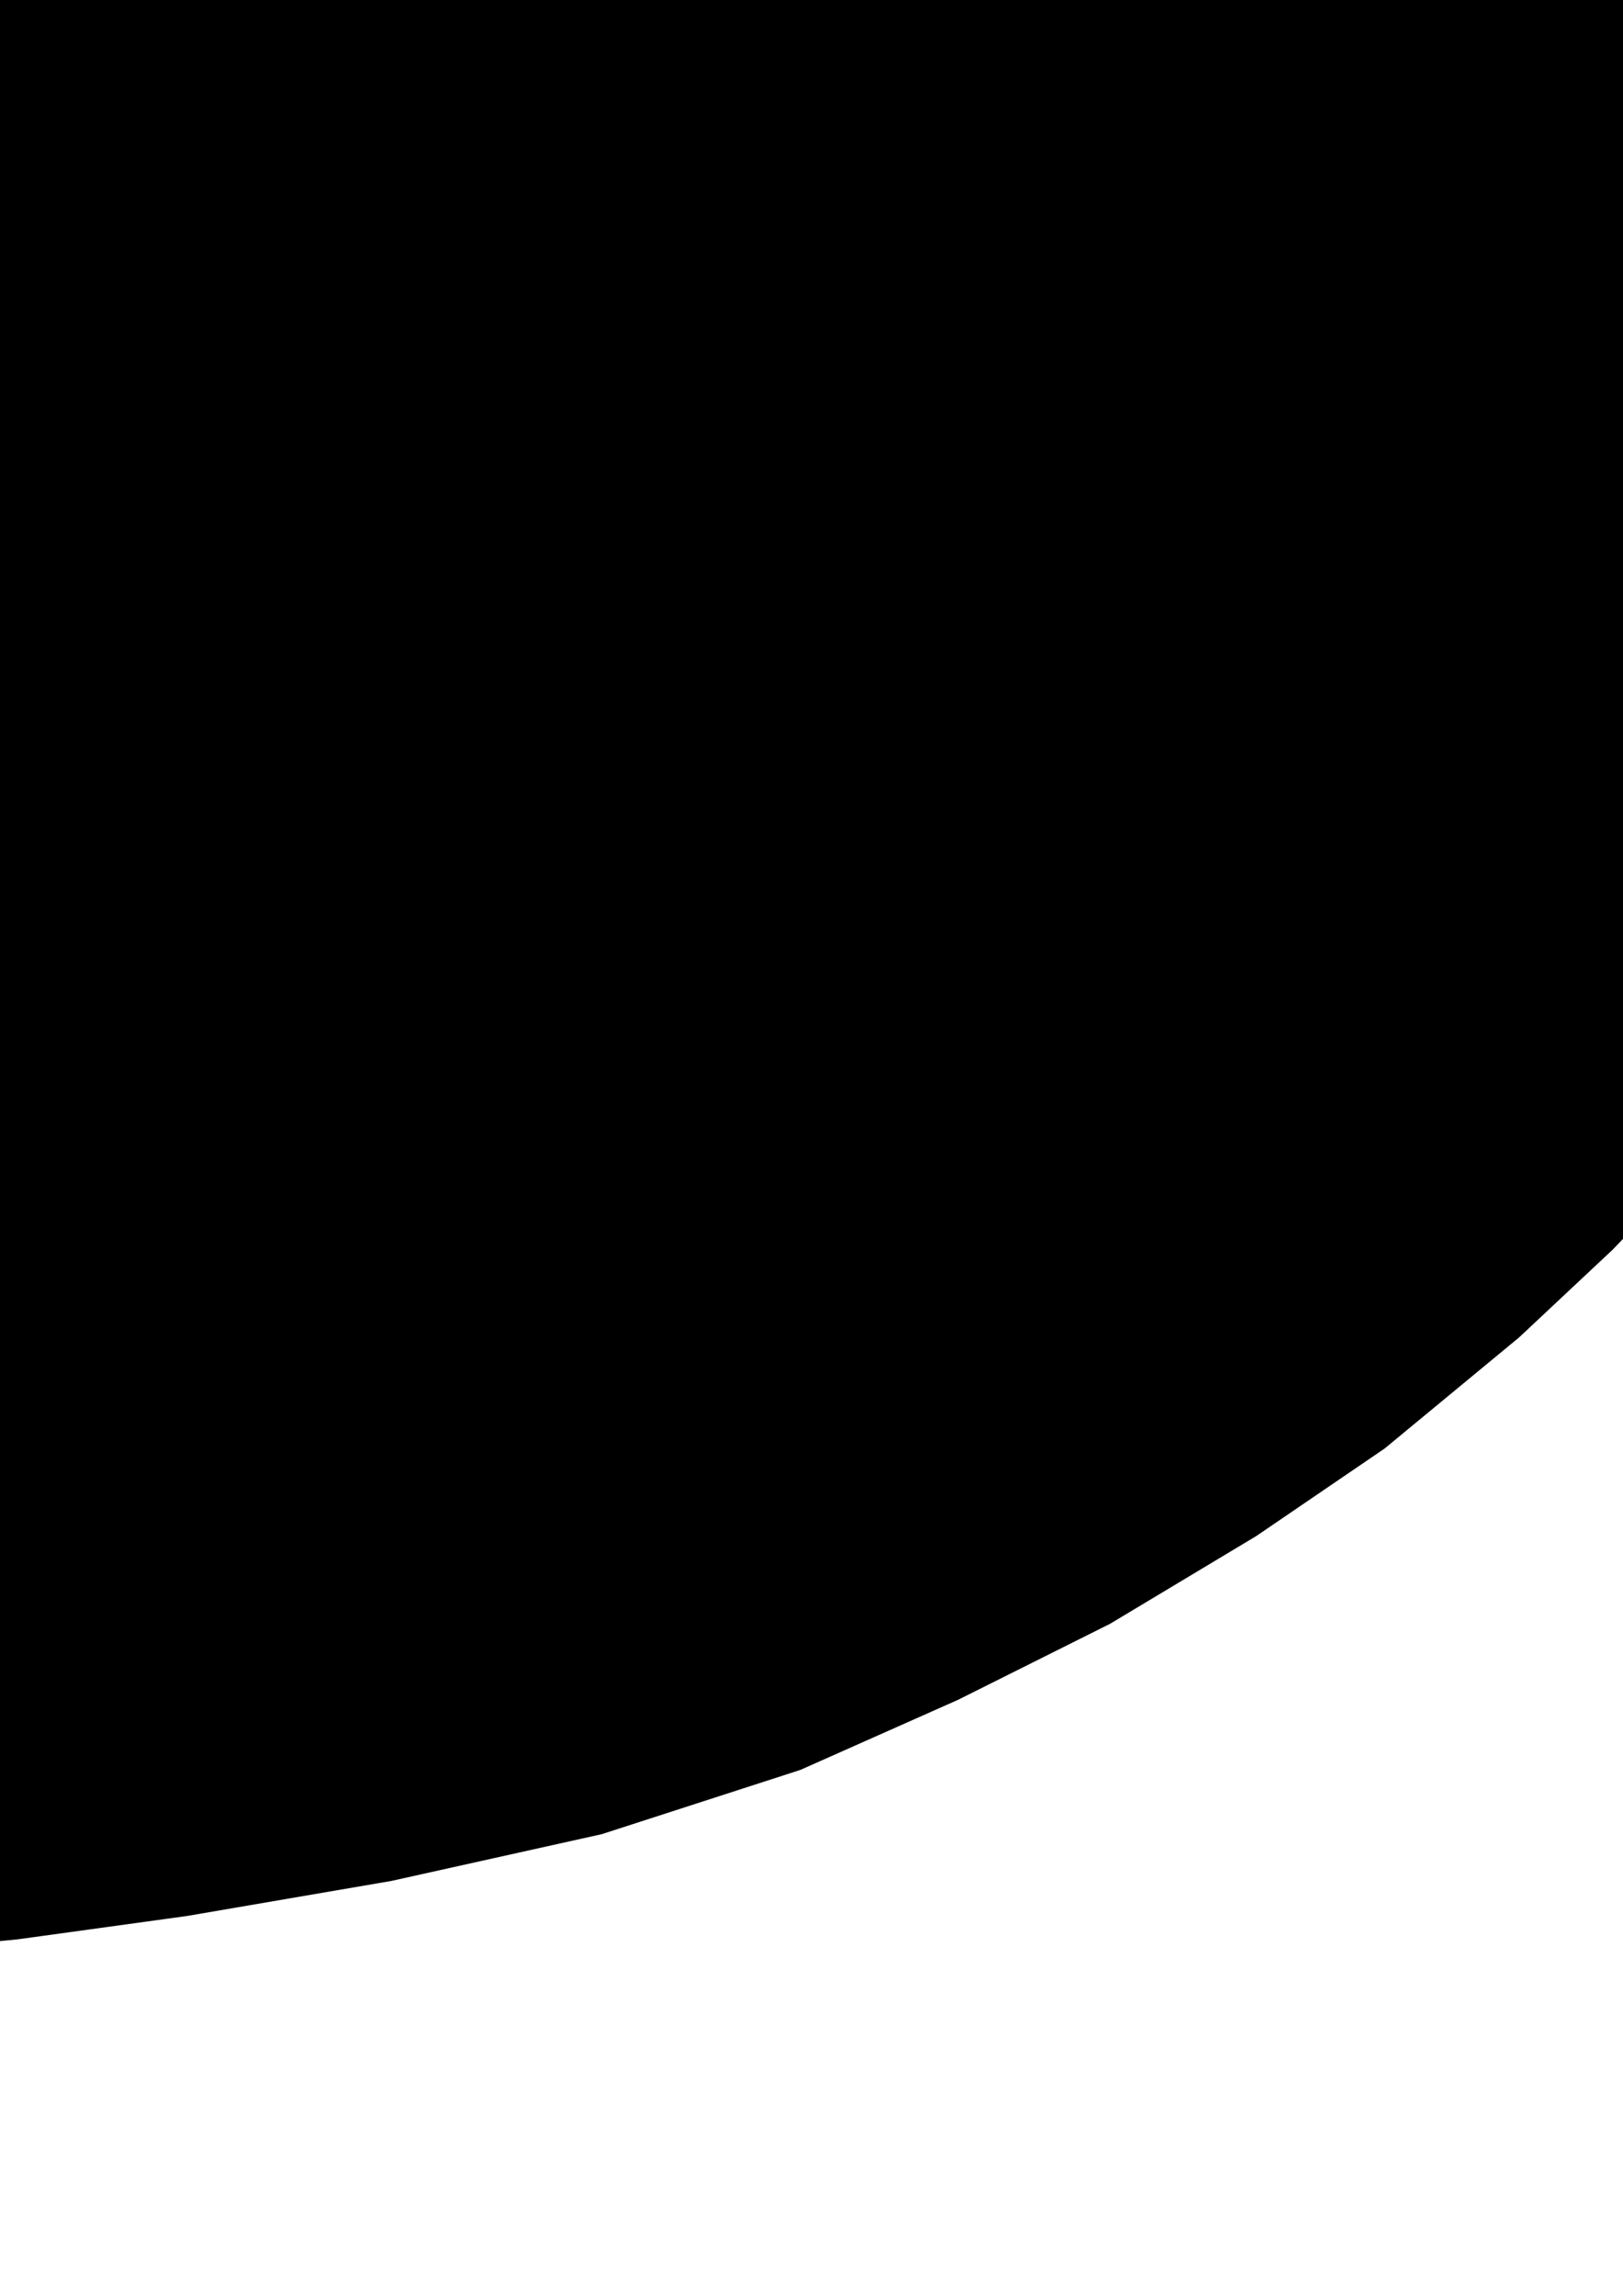 <?xml version="1.0" encoding="UTF-8" standalone="no"?>
<!-- Created with Inkscape (http://www.inkscape.org/) -->
<svg xmlns:dc="http://purl.org/dc/elements/1.1/" xmlns:cc="http://creativecommons.org/ns#" xmlns:rdf="http://www.w3.org/1999/02/22-rdf-syntax-ns#" xmlns:svg="http://www.w3.org/2000/svg" xmlns="http://www.w3.org/2000/svg" xmlns:xlink="http://www.w3.org/1999/xlink" xmlns:sodipodi="http://sodipodi.sourceforge.net/DTD/sodipodi-0.dtd" xmlns:inkscape="http://www.inkscape.org/namespaces/inkscape" width="210mm" height="297mm" viewBox="0 0 210 297" version="1.1" id="svg8" inkscape:version="0.92.3 (2405546, 2018-03-11)" sodipodi:docname="P06505089.svg">
  <defs id="defs2"/>
  <sodipodi:namedview id="base" pagecolor="#ffffff" bordercolor="#666666" borderopacity="1.0" inkscape:pageopacity="0.0" inkscape:pageshadow="2" inkscape:zoom="0.35" inkscape:cx="-222.92859" inkscape:cy="1154.1252" inkscape:document-units="mm" inkscape:current-layer="layer2" showgrid="false" inkscape:window-width="1388" inkscape:window-height="1008" inkscape:window-x="51" inkscape:window-y="0" inkscape:window-maximized="0"/>
  <g inkscape:groupmode="layer" id="layer2" inkscape:label="trace">
    <path style="fill:#000000;stroke:none;stroke-width:5;stroke-linecap:butt;stroke-linejoin:miter;stroke-miterlimit:4;stroke-dasharray:none;stroke-opacity:1" d="m 172.357,-288.107 -5.292,12.851 -6.804,14.363 -7.56,14.363 -7.56,13.607 -4.536,7.56 c 0,0 -1.885,4.444 -2.268,6.804 -0.444,2.736 0,8.315 0,8.315 -0.308,3.969 0.278,4.242 2.268,7.56 l 11.339,9.071 30.238,22.679 17.387,15.875 12.851,14.363 11.339,14.363 11.339,18.143 10.583,19.655 8.315,19.655 6.048,19.655 4.536,20.411 3.78,19.655 3.024,19.655 2.268,21.167 v 16.631 l -2.268,15.875 -4.536,17.387 -6.804,14.363 -7.56,13.607 -12.851,16.631 -12.095,15.875 -18.899,19.655 -12.095,11.339 -17.387,14.363 -16.631,11.339 -18.899,11.339 -19.655,9.827 -20.411,9.071 -25.702,8.315 -27.214,6.048 -26.458,4.536 -21.923,3.024 -30.994,3.024 -26.458,1.512 -26.458,-1.512 -30.994,-3.024 -21.923,-3.024 -26.458,-4.536 -27.214,-6.048 -25.702,-8.315 -20.411,-9.071 -19.655,-9.827 -17.387,-10.583 -18.899,-14.363 -15.119,-12.851 -15.119,-14.363 -13.607,-15.875 -12.095,-16.631 -12.095,-20.411 -9.071,-18.143 -6.048,-15.875 -6.048,-17.387 -4.536,-16.631 -3.78,-21.923 -0.756,-16.631 c 0,0 2.266,-15.311 4.536,-22.679 2.094,-6.799 8.315,-19.655 8.315,-19.655 l 10.583,-20.411 9.071,-15.119 12.095,-18.143 11.339,-14.363 11.339,-14.363 13.607,-15.119 15.875,-14.363 12.851,-12.095 14.363,-14.363 c 4.66,-4.851 8.27,-10.367 9.071,-16.631 1.186,-9.275 -3.69,-18.397 -6.804,-27.214 -3.792,-10.737 -14.363,-30.994 -14.363,-30.994 -7.923,-14.627 -15.875,-27.97 -15.875,-27.97" id="path827" inkscape:connector-curvature="0" sodipodi:nodetypes="ccccccaccccccccccccccccccccccccccccccccccccccccccccccccccccccccaccccccccccaacc" inkscape:export-xdpi="96" inkscape:export-ydpi="96"/>
  </g>
</svg>
